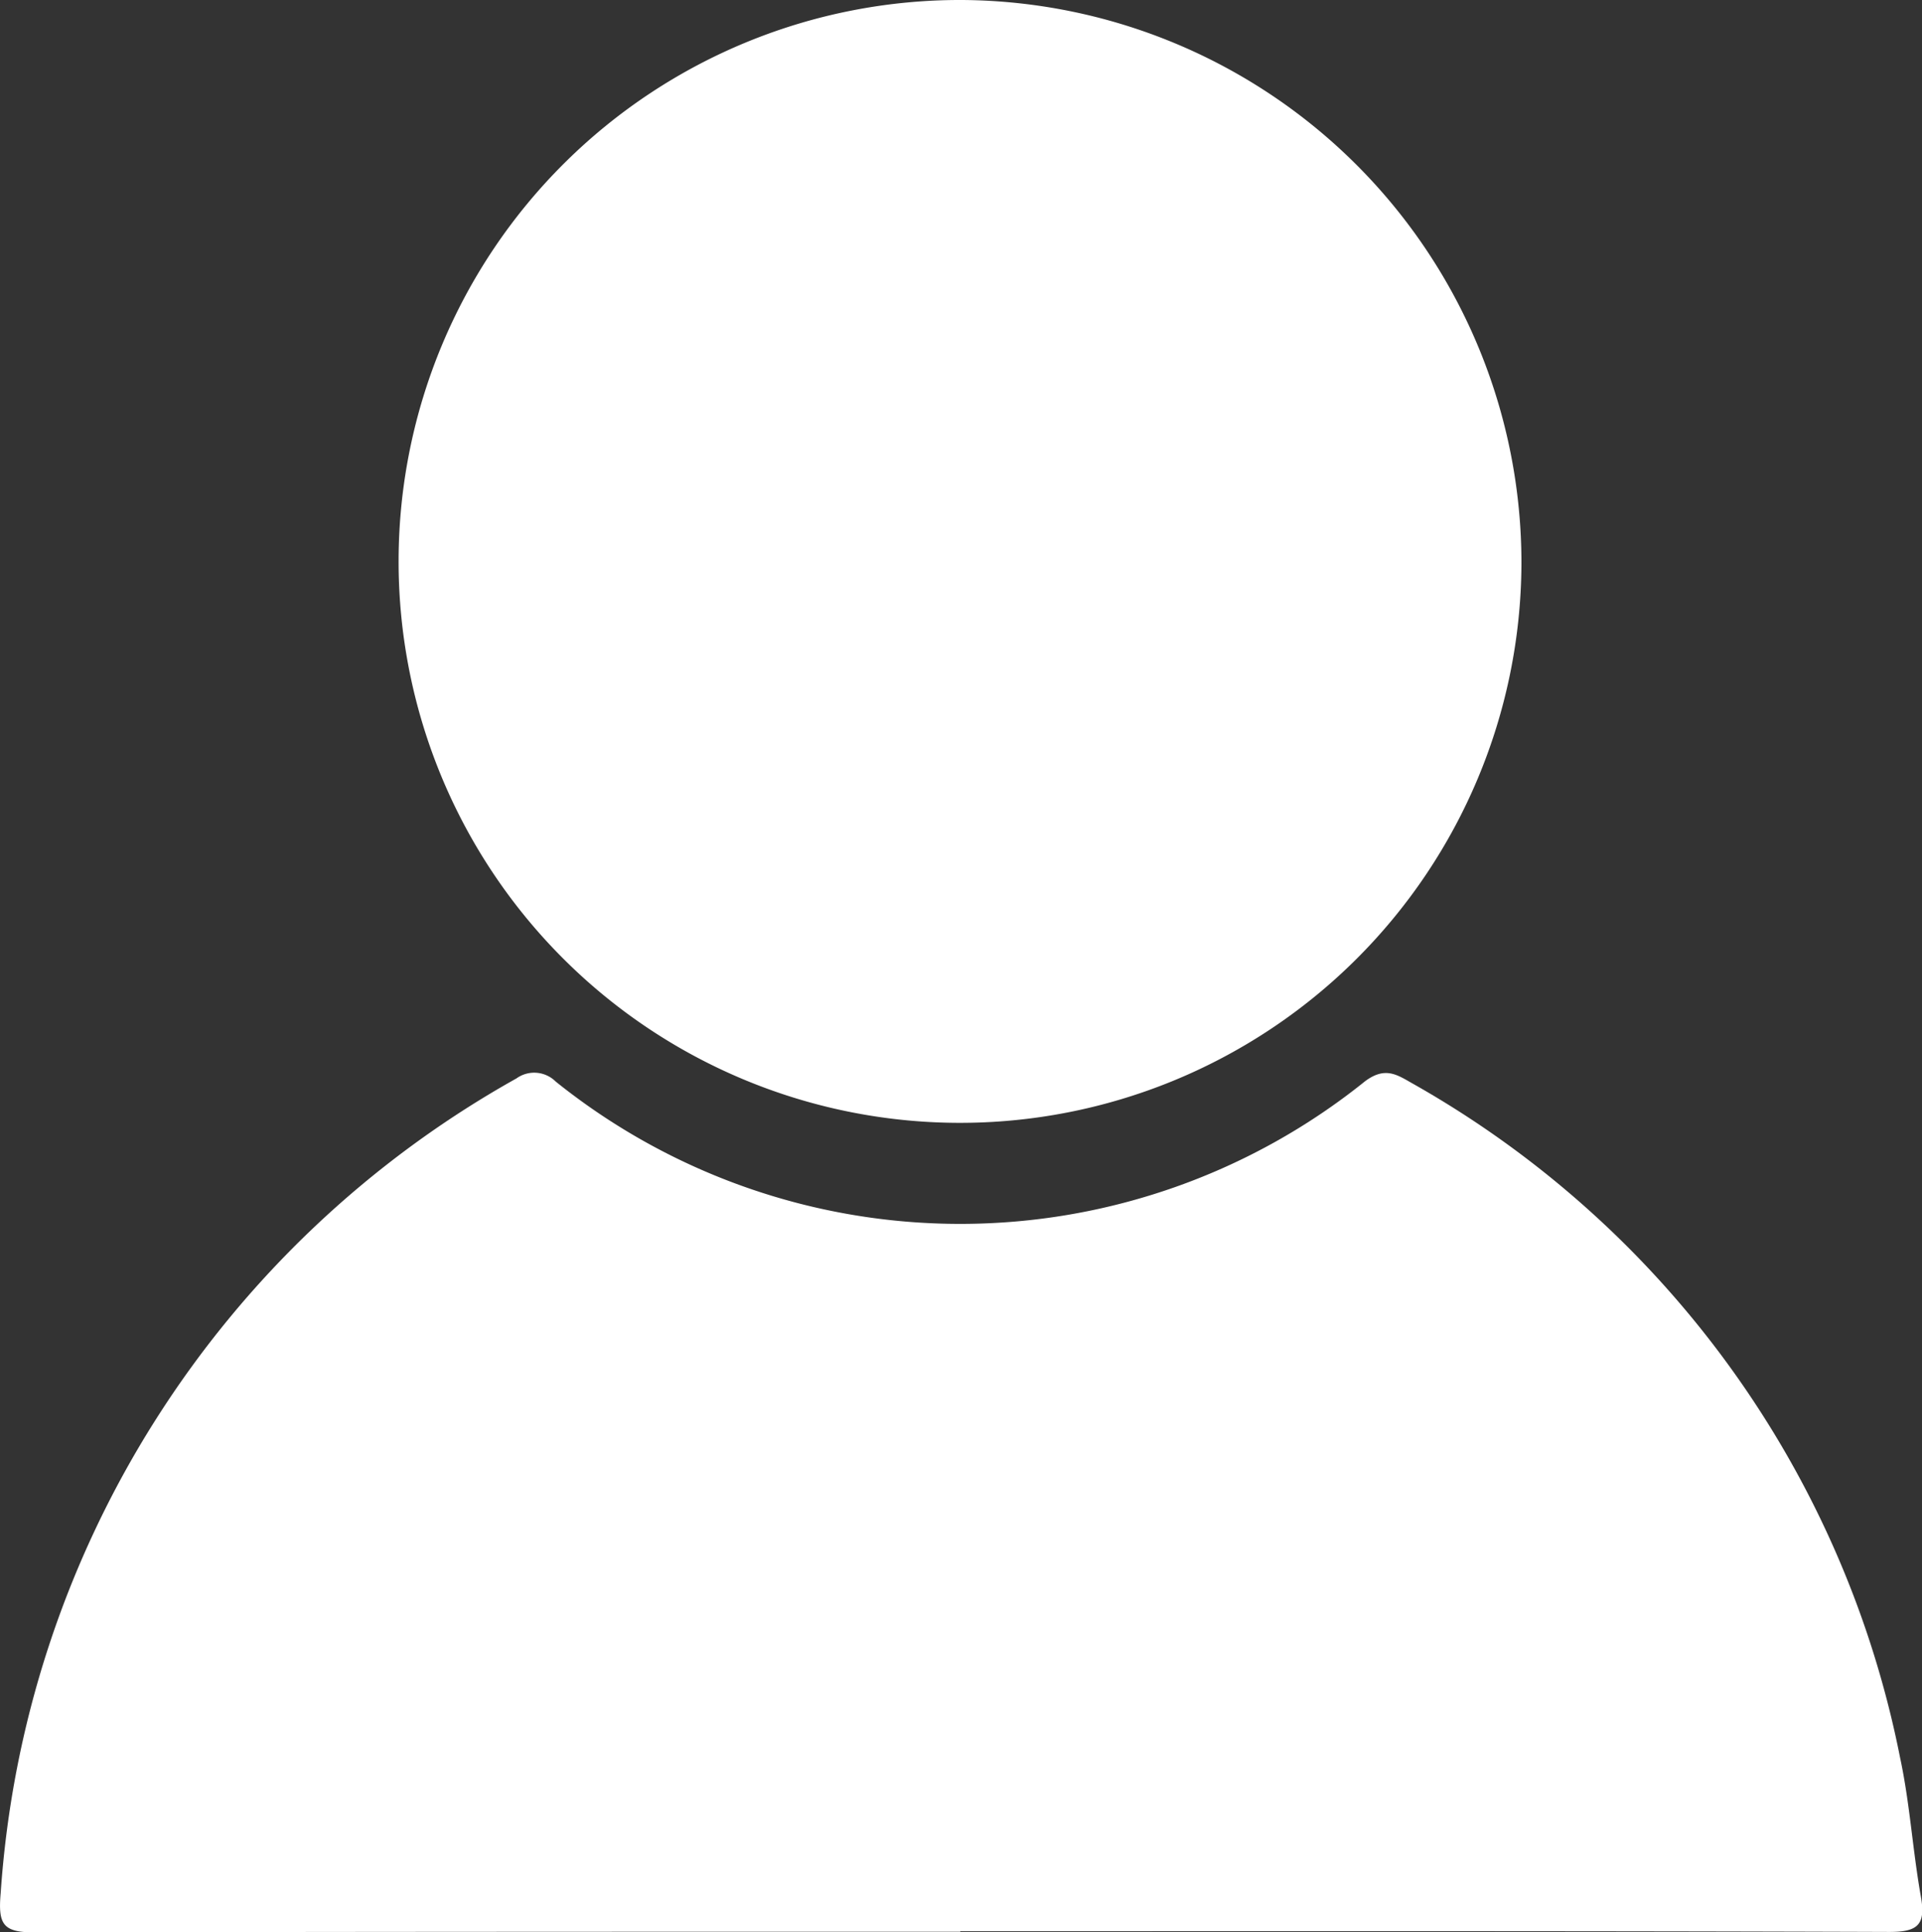 <svg xmlns="http://www.w3.org/2000/svg" xmlns:xlink="http://www.w3.org/1999/xlink" width="19.558" height="19.663" viewBox="0 0 19.558 19.663">
  <rect x="0" y="0" width="19.558" height="19.663" fill="#333333" stroke="none"/>
  <defs>
    <clipPath id="clip-path">
      <rect id="Rectangle_5" data-name="Rectangle 5" width="19.558" height="19.663" fill="none"/>
    </clipPath>
  </defs>
  <g id="Group_76" data-name="Group 76" transform="translate(-27 -400.169)">
    <g id="Group_75" data-name="Group 75">
      <g id="Group_2" data-name="Group 2" transform="translate(27 400.169)">
        <g id="Group_1" data-name="Group 1" clip-path="url(#clip-path)">
          <path id="Path_9" data-name="Path 9" d="M9.771,153c-3.137,0-6.274,0-9.411.007-.326,0-.382-.074-.353-.4a10.293,10.293,0,0,1,5.248-8.29.31.31,0,0,1,.4.032,6.573,6.573,0,0,0,8.239-.006c.194-.142.311-.072.463.016a10.131,10.131,0,0,1,4.978,6.87c.1.465.128.947.212,1.416.051.287-.034.358-.325.357-3.15-.011-6.3-.007-9.449-.007" transform="translate(0 -133.343)" fill="#fff"/>
          <path id="Path_10" data-name="Path 10" d="M65.024,5.743A5.713,5.713,0,1,1,59.335,0a5.729,5.729,0,0,1,5.689,5.744" transform="translate(-49.542 0)" fill="#fff"/>
        </g>
      </g>
    </g>
  </g>
</svg>
